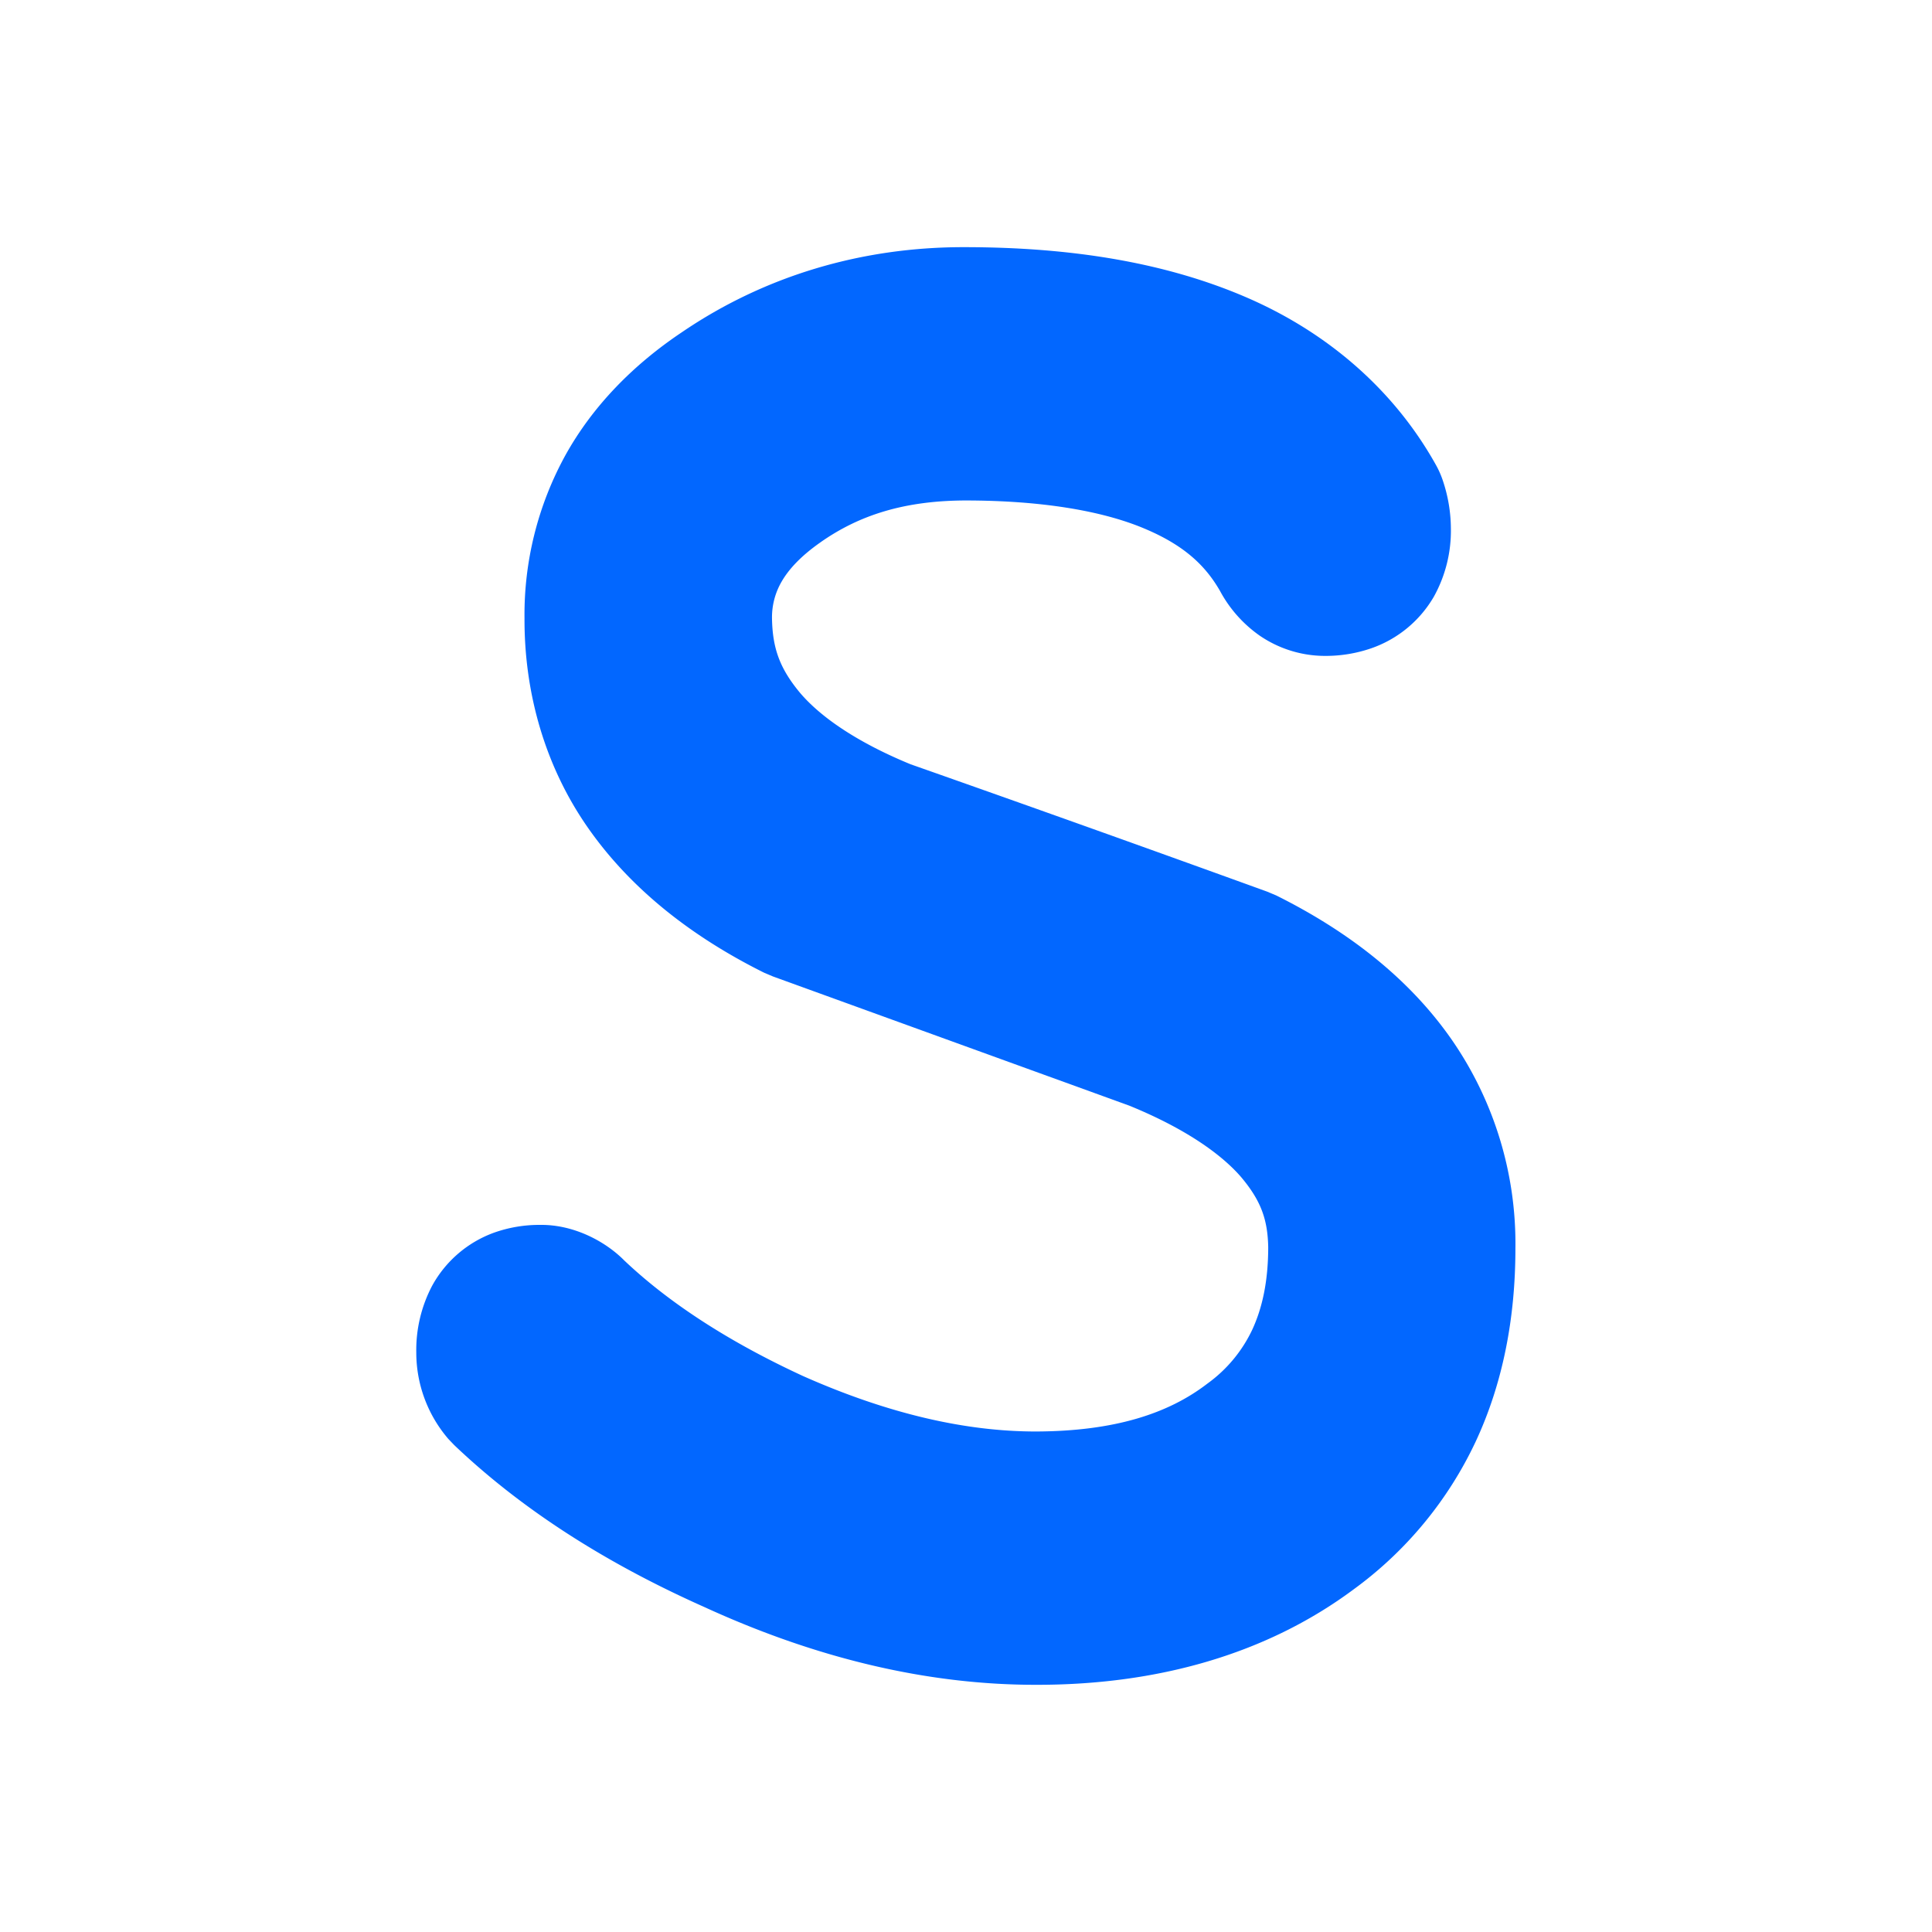 <svg id="Layer_1" data-name="Layer 1" xmlns="http://www.w3.org/2000/svg" viewBox="0 0 512 512"><defs><style>.cls-1{fill:#0267ff;}</style></defs><path class="cls-1" d="M338.21,237.3l-2.38-1q-47.26-17.13-94.52-33.76c-14.59-6-24.09-12.77-29.35-19-5.28-6.38-7.22-11.68-7.37-19.58a18.8,18.8,0,0,1,2.58-9.88c1.78-3.07,4.88-6.59,10.27-10.36l.12-.09c10.23-7.15,22.1-10.93,38.18-11,20.47,0,36.21,2.79,47,7.22s16.59,9.81,20.59,16.78h0a34.2,34.2,0,0,0,10.5,11.82,30.67,30.67,0,0,0,17.36,5.37,37,37,0,0,0,12.16-2A30.88,30.88,0,0,0,380,158.1a36,36,0,0,0,4.5-18.1,40.39,40.39,0,0,0-2.18-12.78,24,24,0,0,0-1.73-3.91c-11-19.78-28.5-35-49.84-44.31s-46.4-13.48-75-13.5c-27.27-.08-53.09,7.57-75.11,22.59l.09-.06c-13,8.7-23.71,19.64-30.94,32.7A87.73,87.73,0,0,0,139,163.86c-.07,20,5.54,39.32,16.74,55.4s27.22,28.79,46.74,38.51l2.36,1L299.25,293c14.72,6,24.33,12.79,29.61,18.88,5.28,6.26,7.07,11.21,7.23,18.58,0,9.18-1.6,16.21-4.19,21.84A37.15,37.15,0,0,1,320,366.65l-.2.15c-10.17,7.77-24.36,12.5-45.31,12.56-18.46,0-38.94-4.6-61.69-14.7-20-9.23-35.73-19.59-47.38-30.64-5-5.06-13.4-9.54-22.31-9.41a35.71,35.71,0,0,0-12.27,2.09,30.61,30.61,0,0,0-16.33,14.06,36.58,36.58,0,0,0-4.19,17.69,35.11,35.11,0,0,0,8.52,22.91l1.52,1.59c17.84,17,40,31.19,66.07,42.83h0l0,0,.2.09h0c29.41,13.49,58.84,20.63,87.82,20.62,32,.07,61-8,84.22-25.25a102.15,102.15,0,0,0,32.36-39.12c7.25-15.5,10.58-32.87,10.57-51.31a94.88,94.88,0,0,0-16.77-55.13C373.73,259.65,357.7,247,338.21,237.3ZM191.85,107.06l0,0-.09.06Z"/></svg>